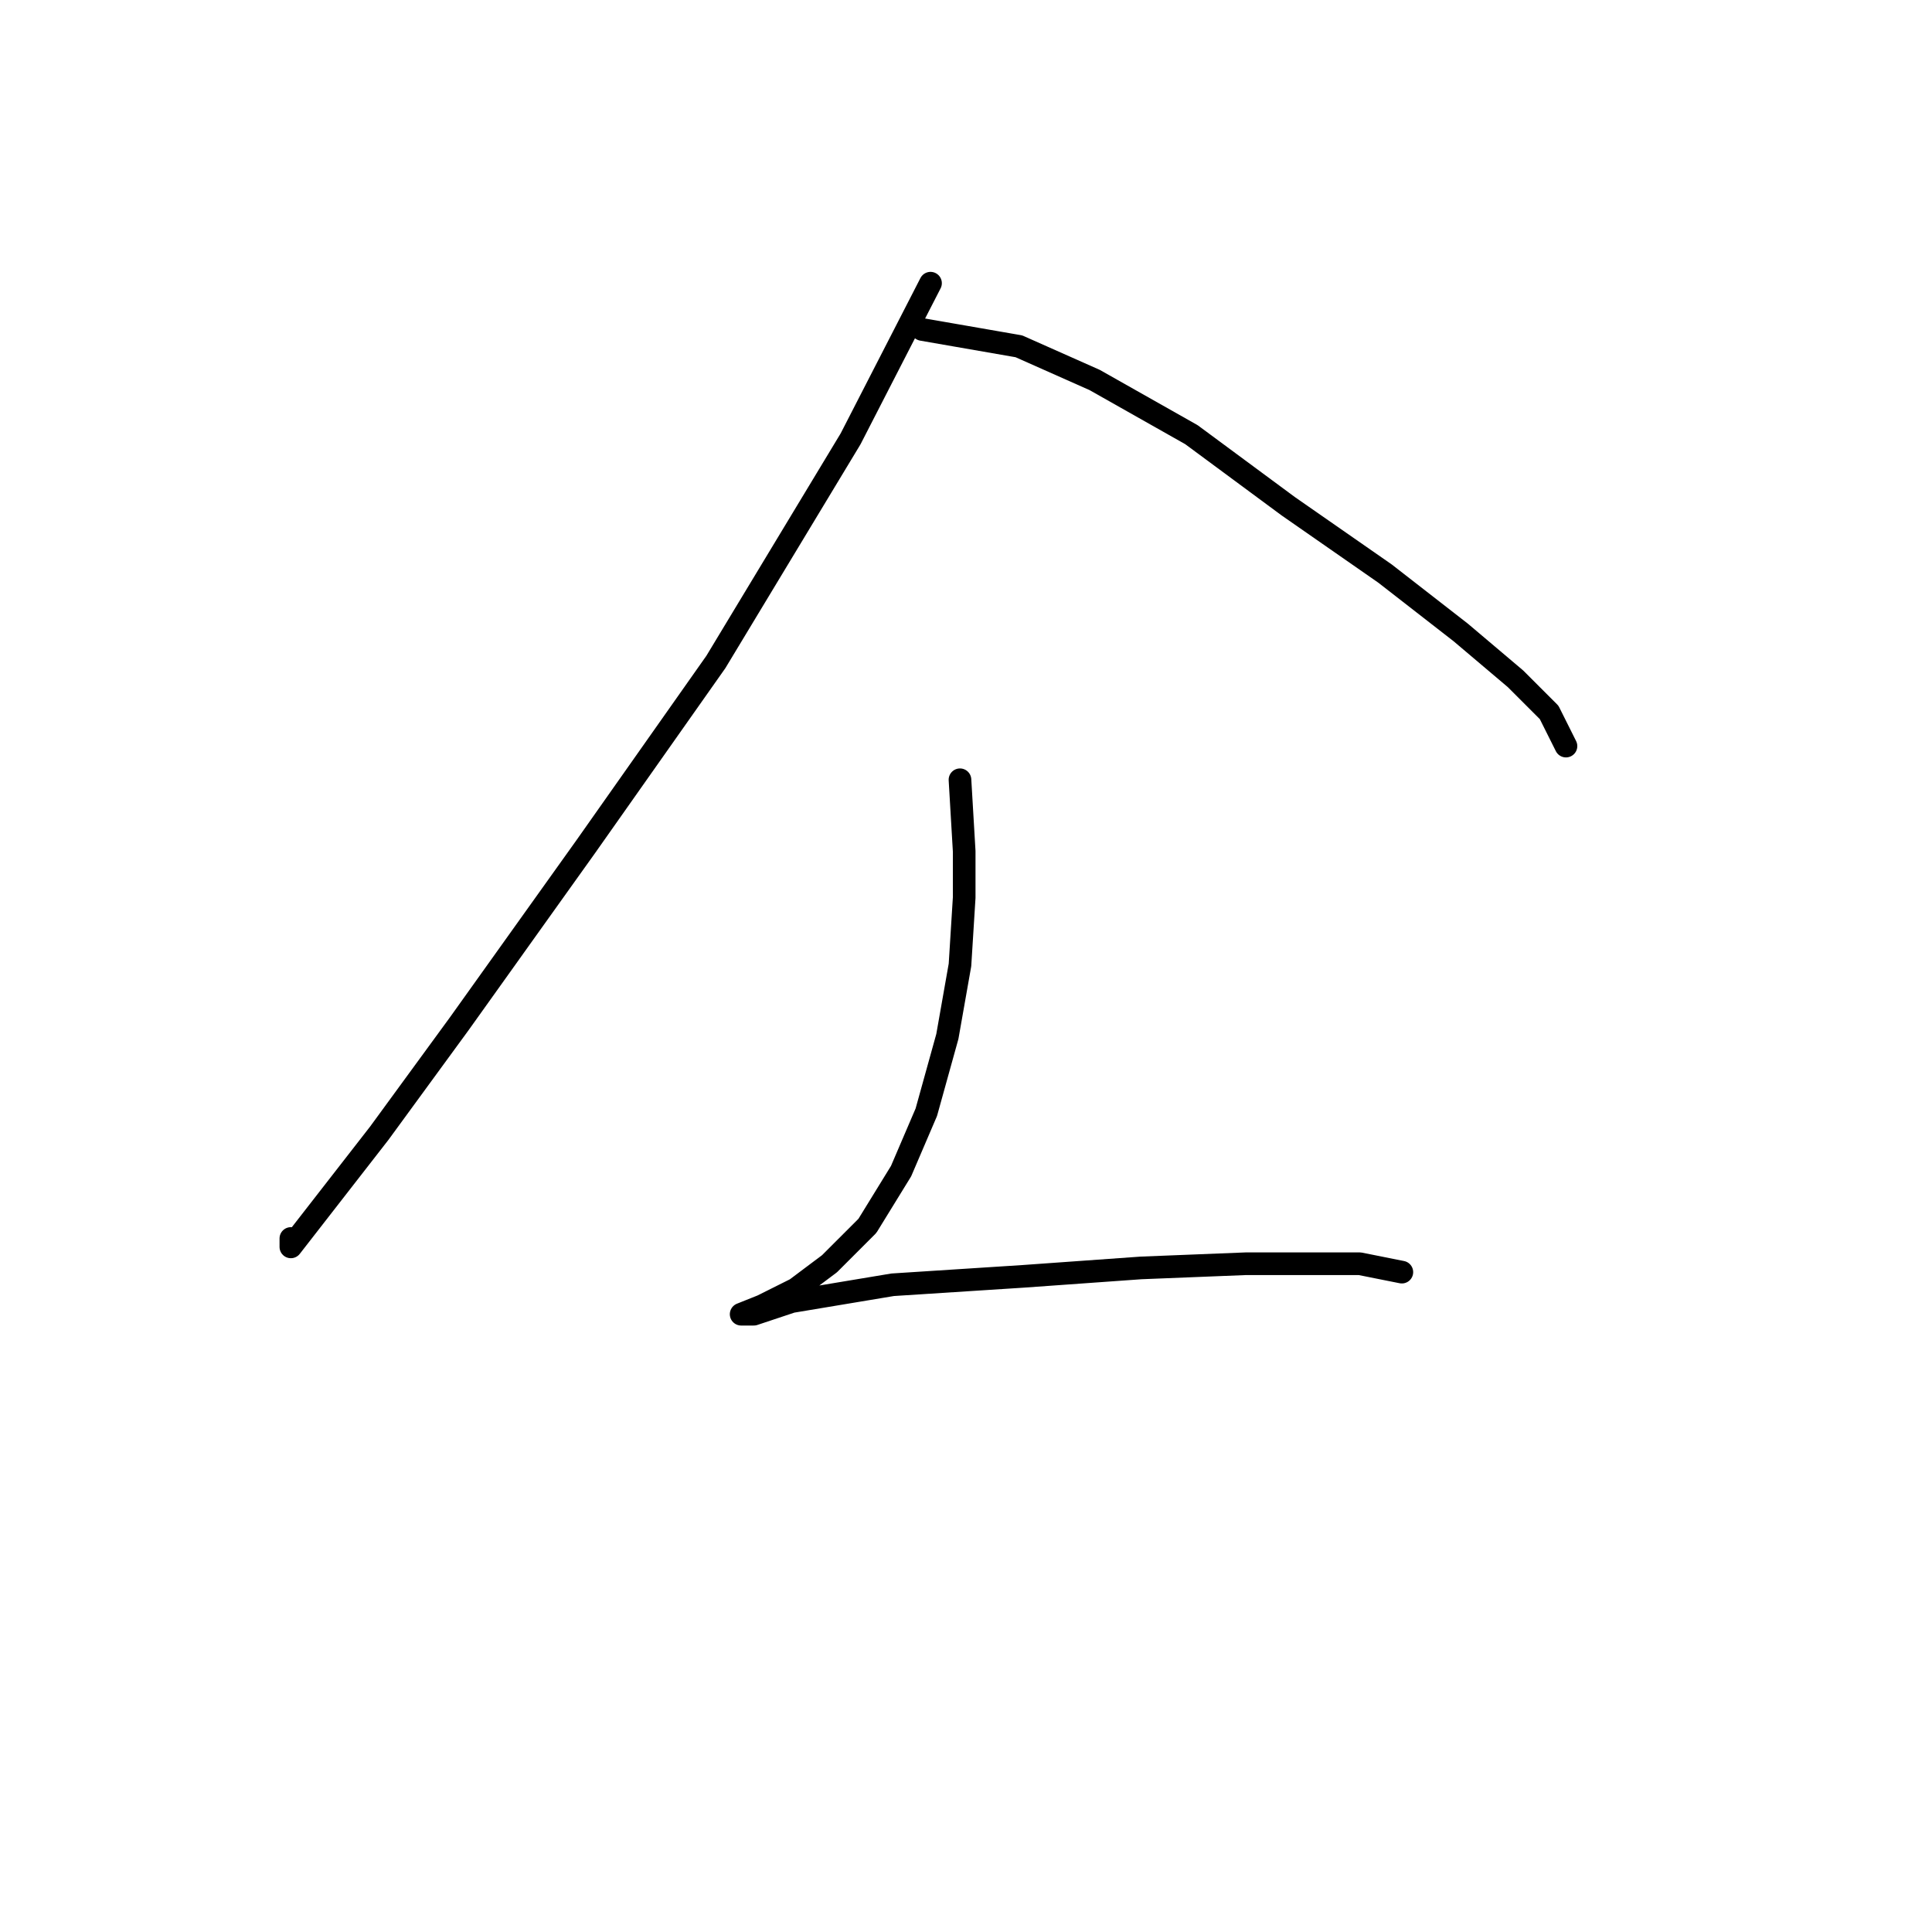 <?xml version="1.0" standalone="no"?>
    <svg width="256" height="256" xmlns="http://www.w3.org/2000/svg" version="1.1">
    <polyline stroke="black" stroke-width="3" stroke-linecap="round" fill="transparent" stroke-linejoin="round" points="123.299 37.524 112.704 58.156 94.86 87.71 77.574 112.245 60.846 135.665 50.251 150.163 42.444 160.201 38.541 165.219 38.541 164.104 38.541 164.104 " />
        <polyline stroke="black" stroke-width="3" stroke-linecap="round" fill="transparent" stroke-linejoin="round" points="122.184 43.658 135.009 45.888 145.046 50.349 157.872 57.598 170.697 67.078 183.522 76 193.559 83.807 200.808 89.94 205.269 94.401 207.5 98.862 207.5 98.862 " />
        <polyline stroke="black" stroke-width="3" stroke-linecap="round" fill="transparent" stroke-linejoin="round" points="127.202 103.323 127.76 112.803 127.76 118.937 127.202 127.859 125.53 137.338 122.742 147.375 119.396 155.182 114.935 162.431 109.916 167.45 105.455 170.795 100.994 173.026 98.206 174.141 98.206 174.141 99.879 174.141 104.898 172.468 118.281 170.238 135.567 169.123 151.18 168.007 165.121 167.45 174.043 167.45 180.176 167.45 185.753 168.565 185.753 168.565 " />
        </svg>